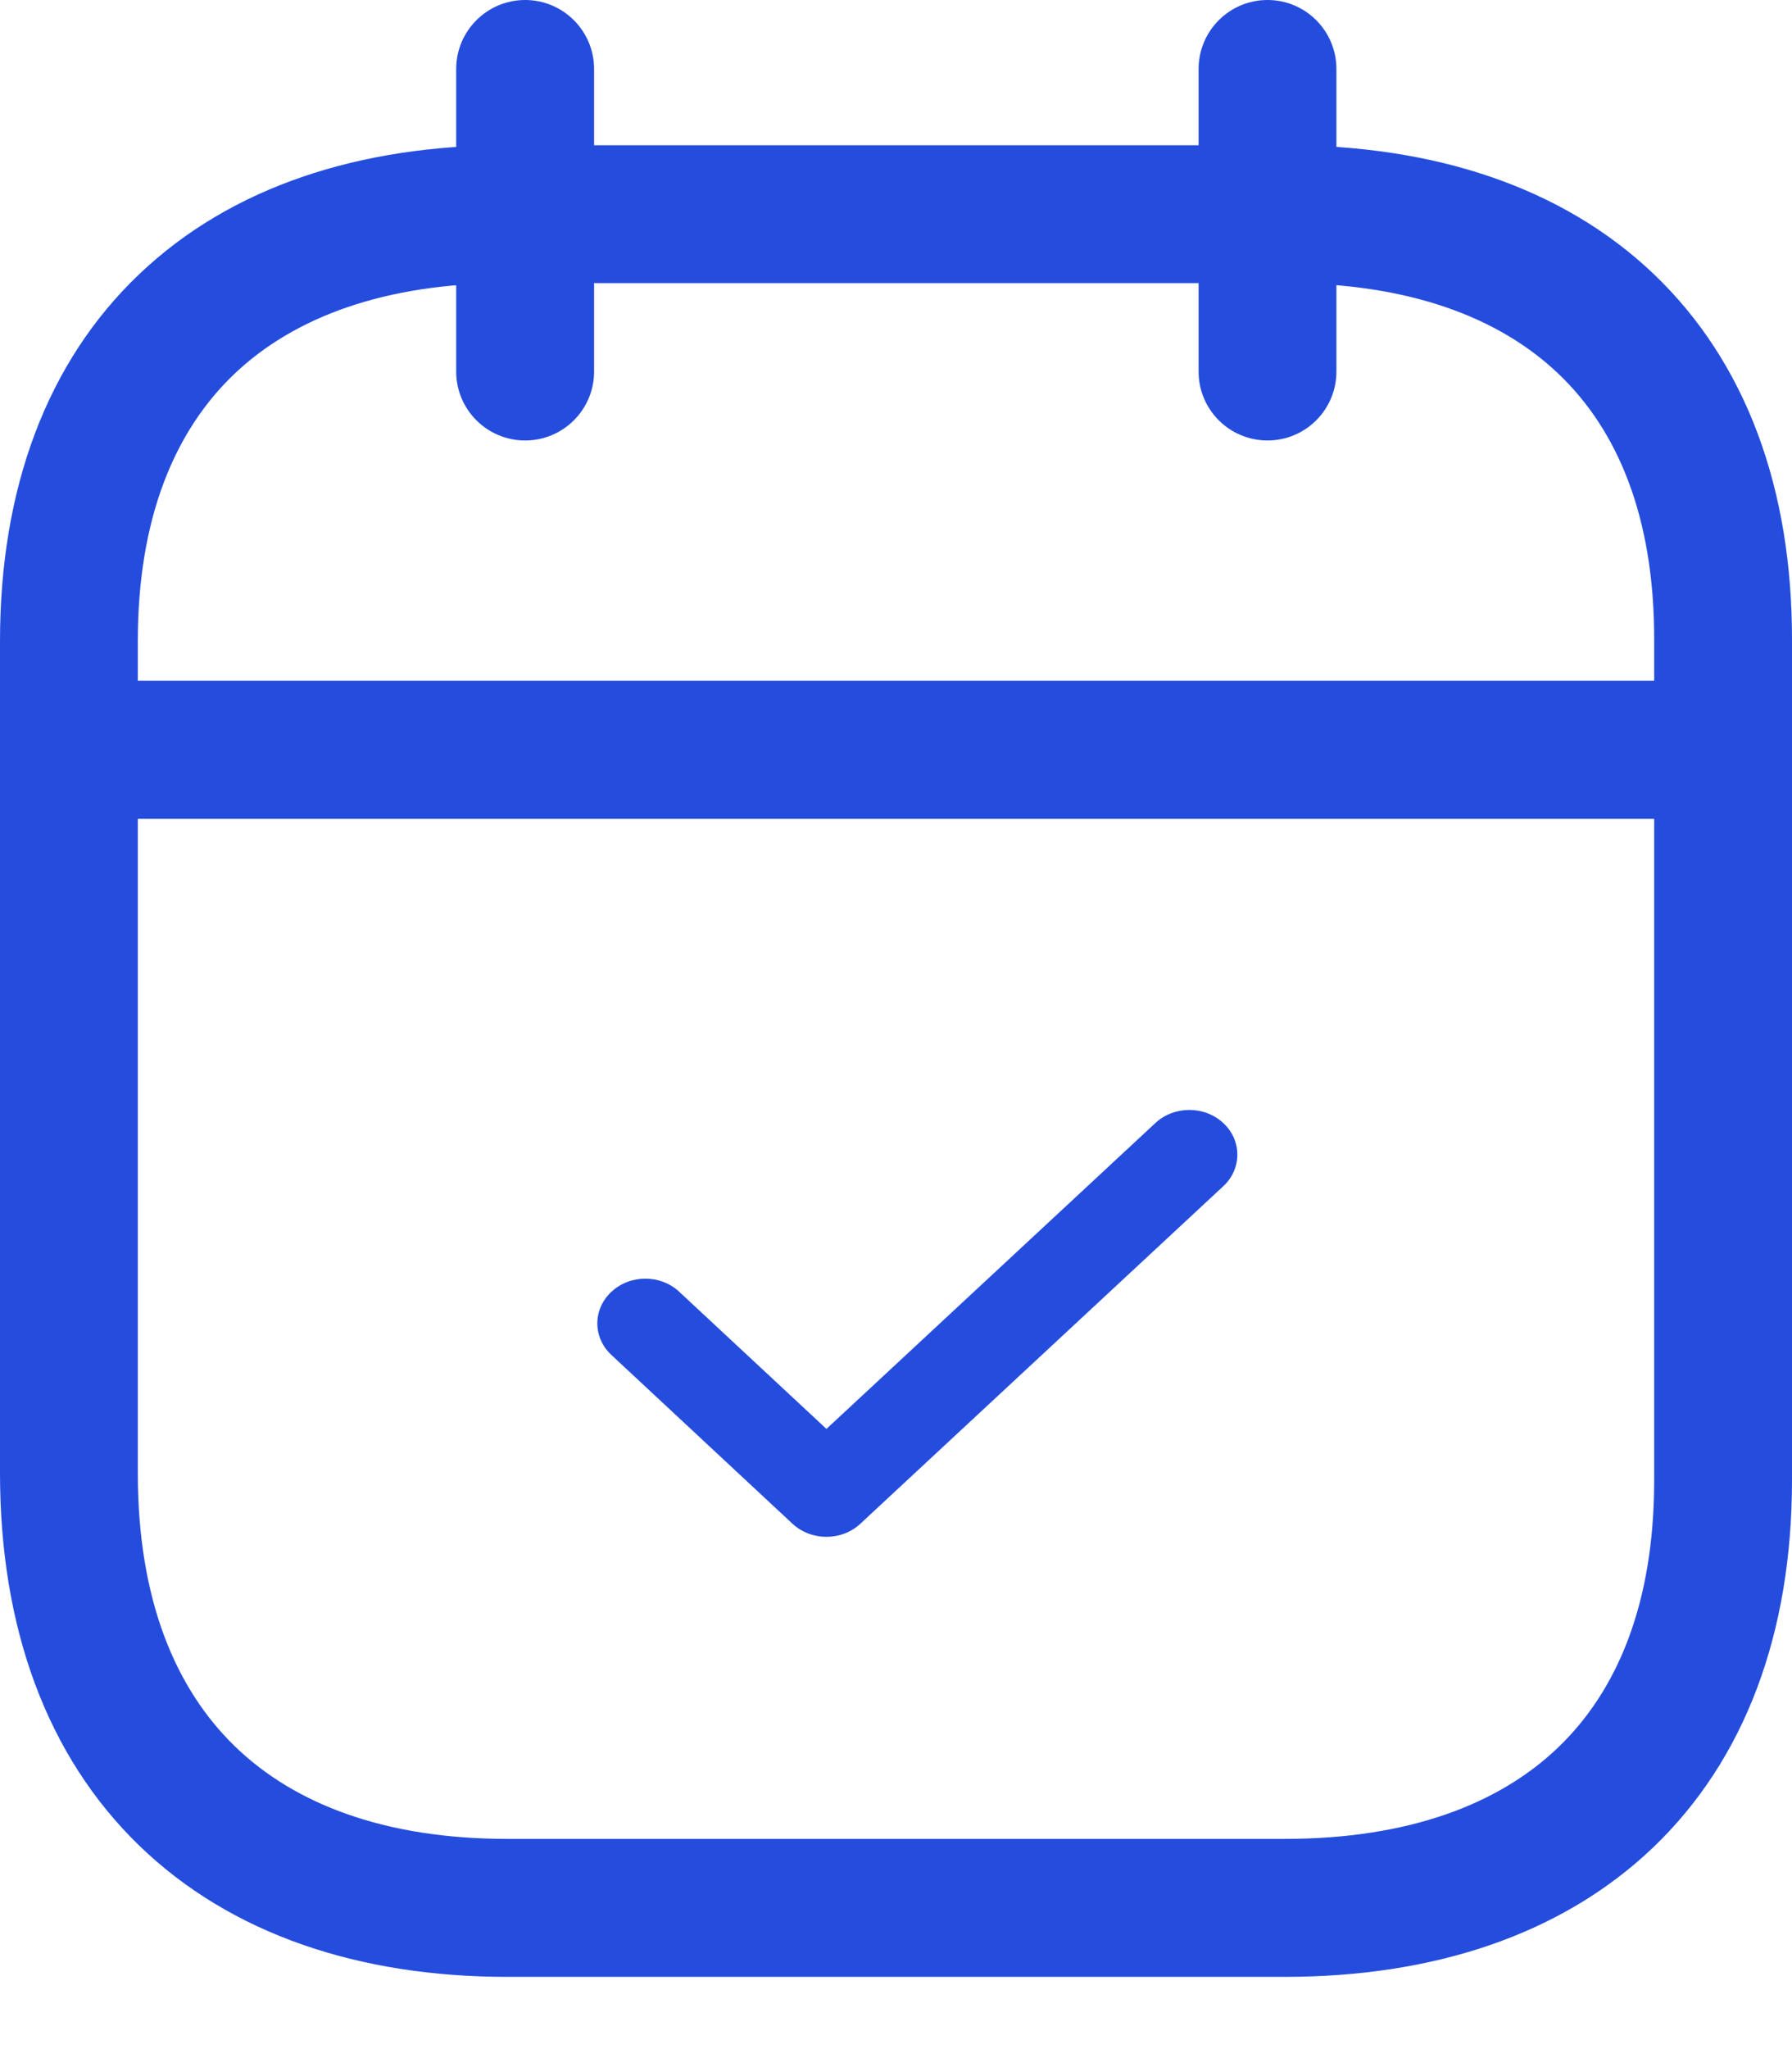 <svg width="21" height="24" viewBox="0 0 21 24" fill="none" xmlns="http://www.w3.org/2000/svg">
<path fill-rule="evenodd" clip-rule="evenodd" d="M0.098 8.782C0.098 8.336 0.46 7.974 0.906 7.974H20.101C20.547 7.974 20.909 8.336 20.909 8.782C20.909 9.228 20.547 9.59 20.101 9.59H0.906C0.46 9.59 0.098 9.228 0.098 8.782Z" fill="#254DDD"/>
<path fill-rule="evenodd" clip-rule="evenodd" d="M14.854 0C15.3 0 15.661 0.362 15.661 0.808V4.352C15.661 4.798 15.3 5.159 14.854 5.159C14.407 5.159 14.046 4.798 14.046 4.352V0.808C14.046 0.362 14.407 0 14.854 0Z" fill="#254DDD"/>
<path fill-rule="evenodd" clip-rule="evenodd" d="M6.154 0C6.6 0 6.962 0.362 6.962 0.808V4.352C6.962 4.798 6.6 5.159 6.154 5.159C5.708 5.159 5.346 4.798 5.346 4.352V0.808C5.346 0.362 5.708 0 6.154 0Z" fill="#254DDD"/>
<path fill-rule="evenodd" clip-rule="evenodd" d="M1.634 3.209C2.713 2.183 4.219 1.701 5.946 1.701H15.064C16.795 1.701 18.302 2.183 19.379 3.209C20.462 4.242 21.005 5.724 21 7.51V17.336C21 19.121 20.454 20.605 19.371 21.64C18.293 22.668 16.787 23.154 15.054 23.154H5.946C4.214 23.154 2.706 22.658 1.629 21.614C0.547 20.565 0 19.062 0 17.254V7.509C0 5.722 0.549 4.24 1.634 3.209ZM2.747 4.379C2.054 5.039 1.615 6.057 1.615 7.509V17.254C1.615 18.736 2.056 19.779 2.753 20.454C3.453 21.133 4.515 21.538 5.946 21.538H15.054C16.494 21.538 17.557 21.138 18.255 20.471C18.948 19.81 19.385 18.789 19.385 17.336V7.509L19.385 7.506C19.389 6.053 18.955 5.037 18.264 4.379C17.568 3.715 16.506 3.316 15.064 3.316H5.946C4.51 3.316 3.447 3.714 2.747 4.379Z" fill="#254DDD"/>
<path fill-rule="evenodd" clip-rule="evenodd" d="M14.336 13.154C14.555 13.358 14.555 13.69 14.335 13.894L10.082 17.847C9.863 18.051 9.507 18.051 9.287 17.847L7.165 15.87C6.945 15.666 6.945 15.334 7.165 15.13C7.384 14.925 7.741 14.925 7.96 15.13L9.685 16.736L13.54 13.153C13.76 12.949 14.116 12.949 14.336 13.154Z" fill="#254DDD"/>
</svg>
